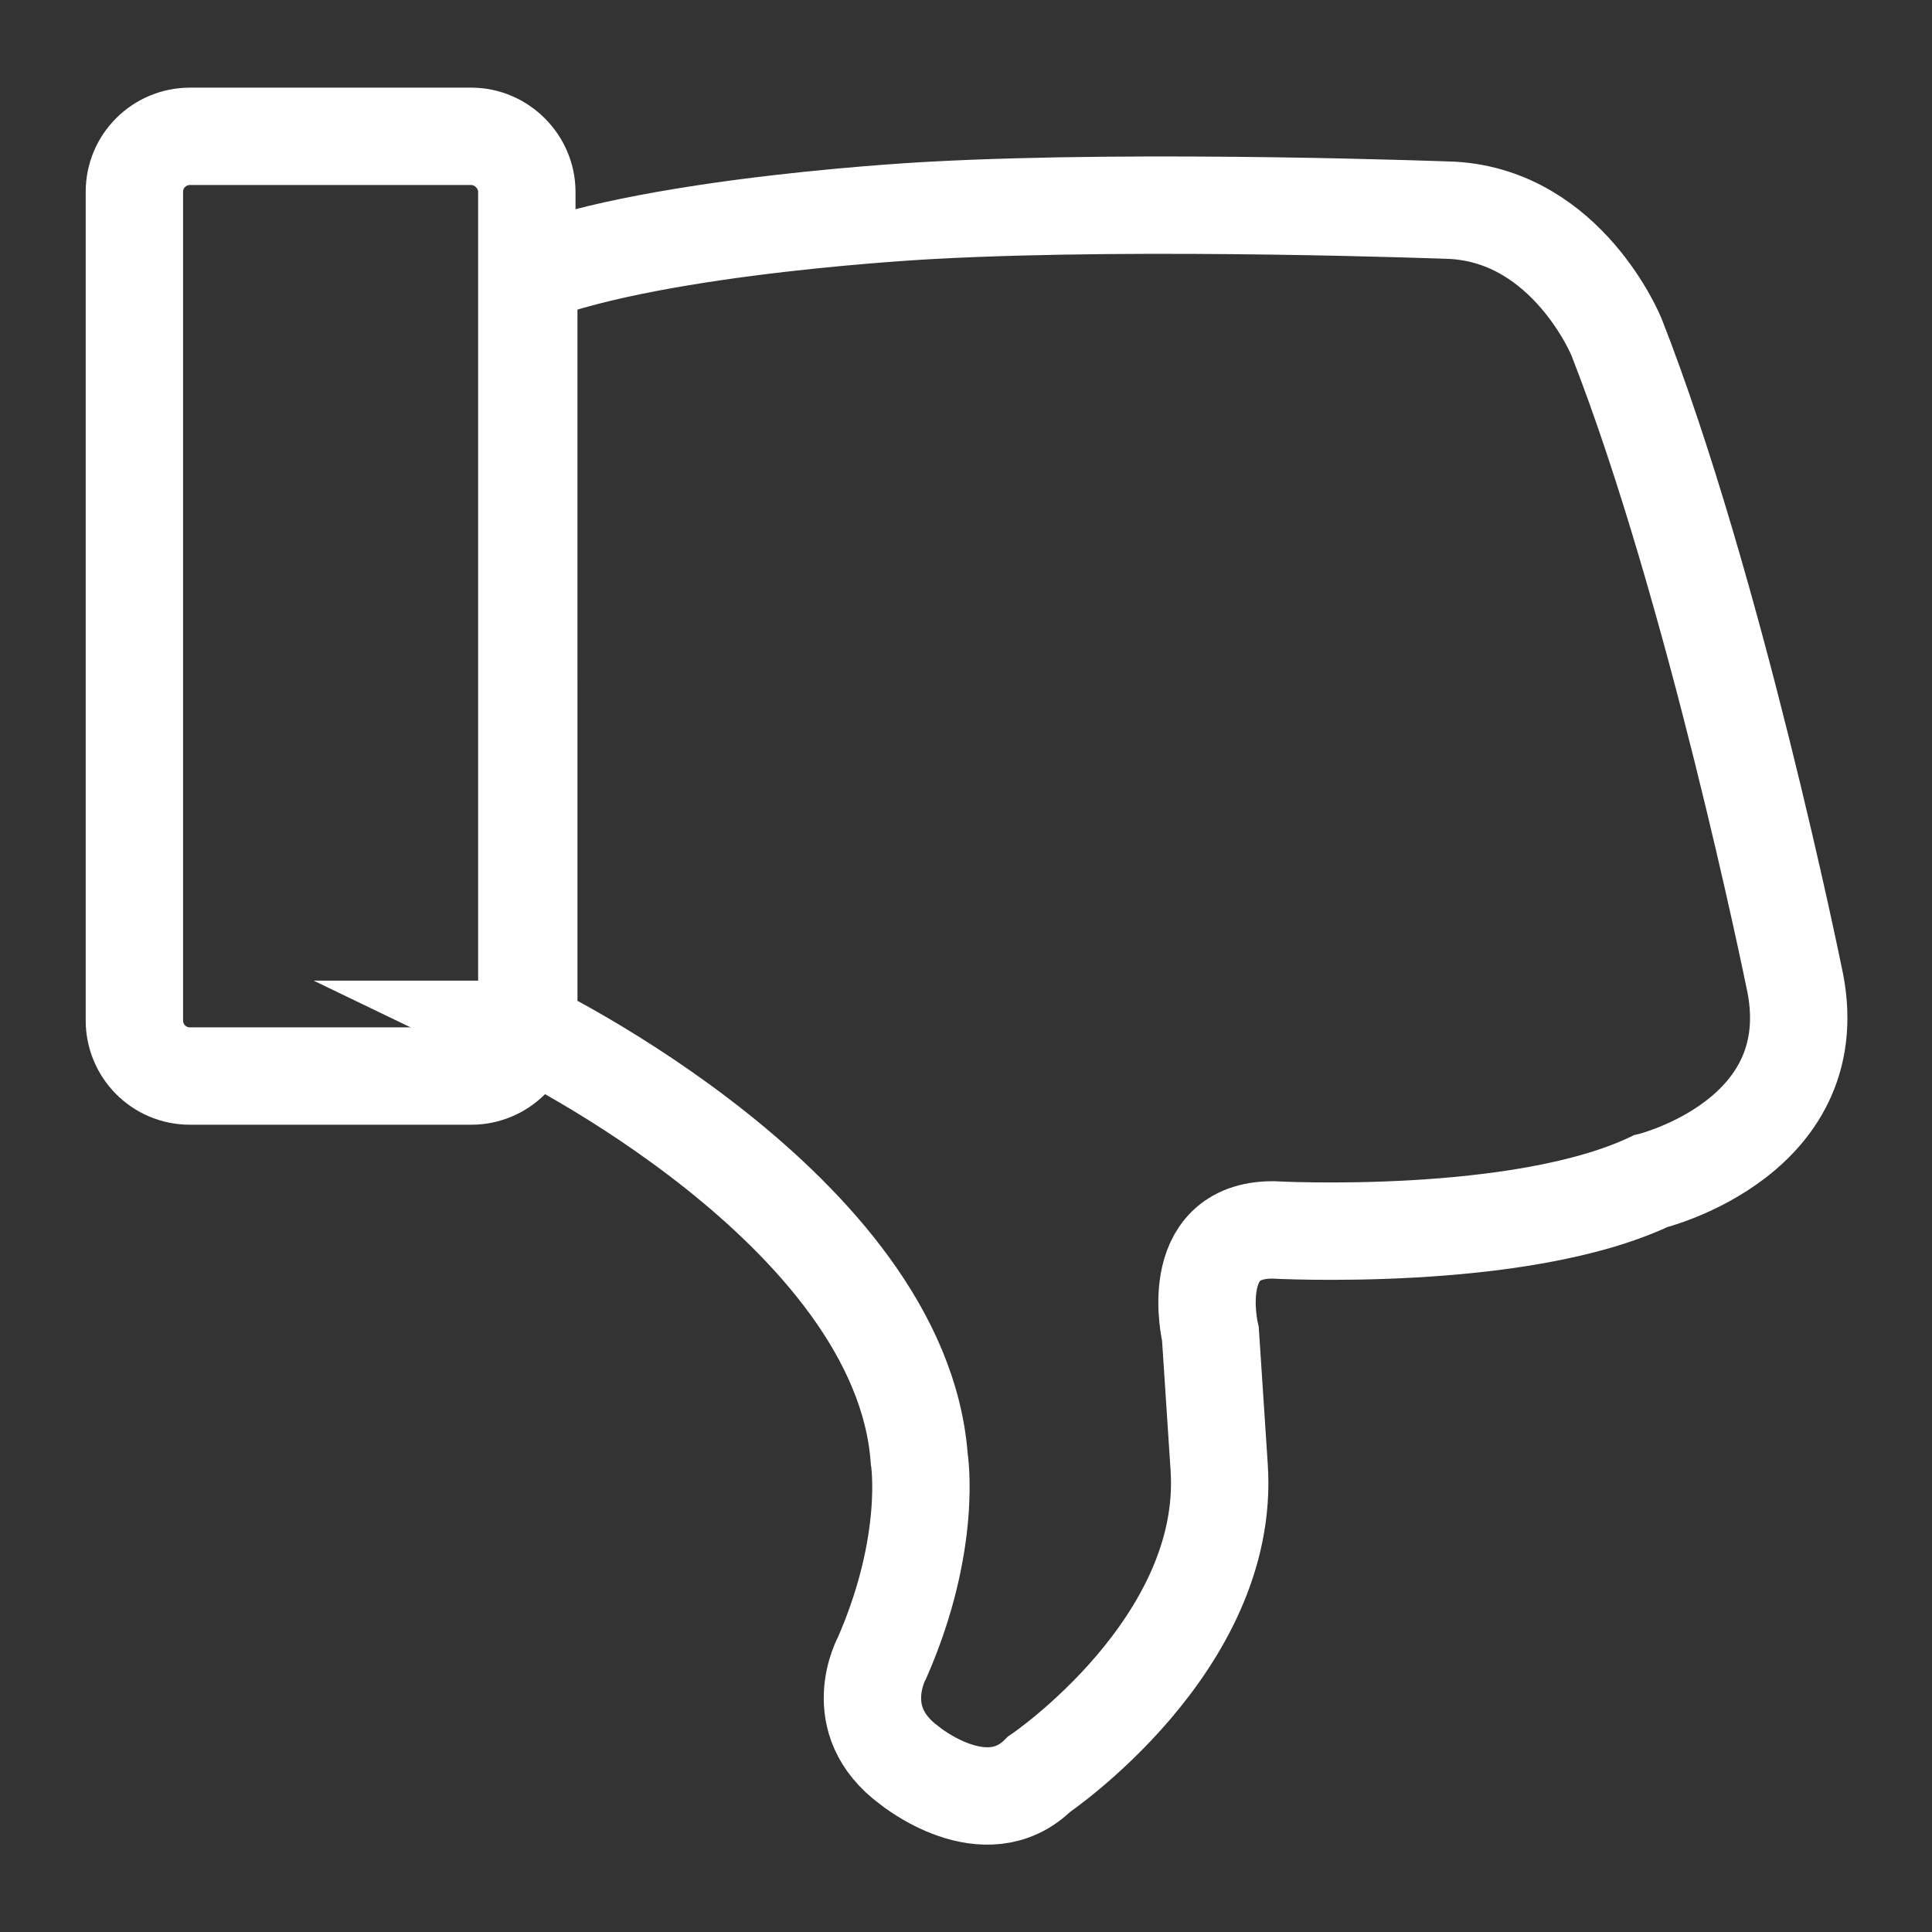 <?xml version="1.0" encoding="utf-8"?>
<!-- Generator: Adobe Illustrator 23.0.3, SVG Export Plug-In . SVG Version: 6.00 Build 0)  -->
<svg version="1.1" id="Layer_1" xmlns="http://www.w3.org/2000/svg" xmlns:xlink="http://www.w3.org/1999/xlink" x="0px" y="0px"
	 viewBox="0 0 19.84 19.84" style="enable-background:new 0 0 19.84 19.84;" xml:space="preserve">
<rect x="0" y="0" width="19.84" height="19.84" fill="#333333" stroke="none"/>
<style type="text/css">
	.st0{fill:none;stroke:#000000;stroke-miterlimit:10;}
	.st1{fill:none;stroke:#FFFFFF;stroke-miterlimit:10;}
</style>
<g>
	<path class="st1" d="M5.41,10.57c0,0,3.84,1.85,4.03,4.41c0,0,0.14,0.85-0.38,2.04c0,0-0.36,0.64,0.28,1.11
		c0,0,0.78,0.64,1.33,0.09c0,0,1.97-1.33,1.85-3.15l-0.09-1.37c0,0-0.26-1.07,0.64-1.07c0,0,2.53,0.14,3.88-0.5
		c0,0,1.85-0.45,1.47-2.11c0,0-0.81-3.98-1.82-6.56c0,0-0.5-1.23-1.68-1.3c0,0-3.13-0.12-5.35,0c0,0-2.79,0.14-4.14,0.66V10.57z" />
	<path class="st1" d="M4.84,1.4H1.95c-0.31,0-0.57,0.25-0.57,0.57v8.51c0,0.31,0.25,0.57,0.57,0.57h2.89c0.31,0,0.57-0.25,0.57-0.57
		V1.97C5.41,1.66,5.15,1.4,4.84,1.4z"/>
</g>
</svg>
